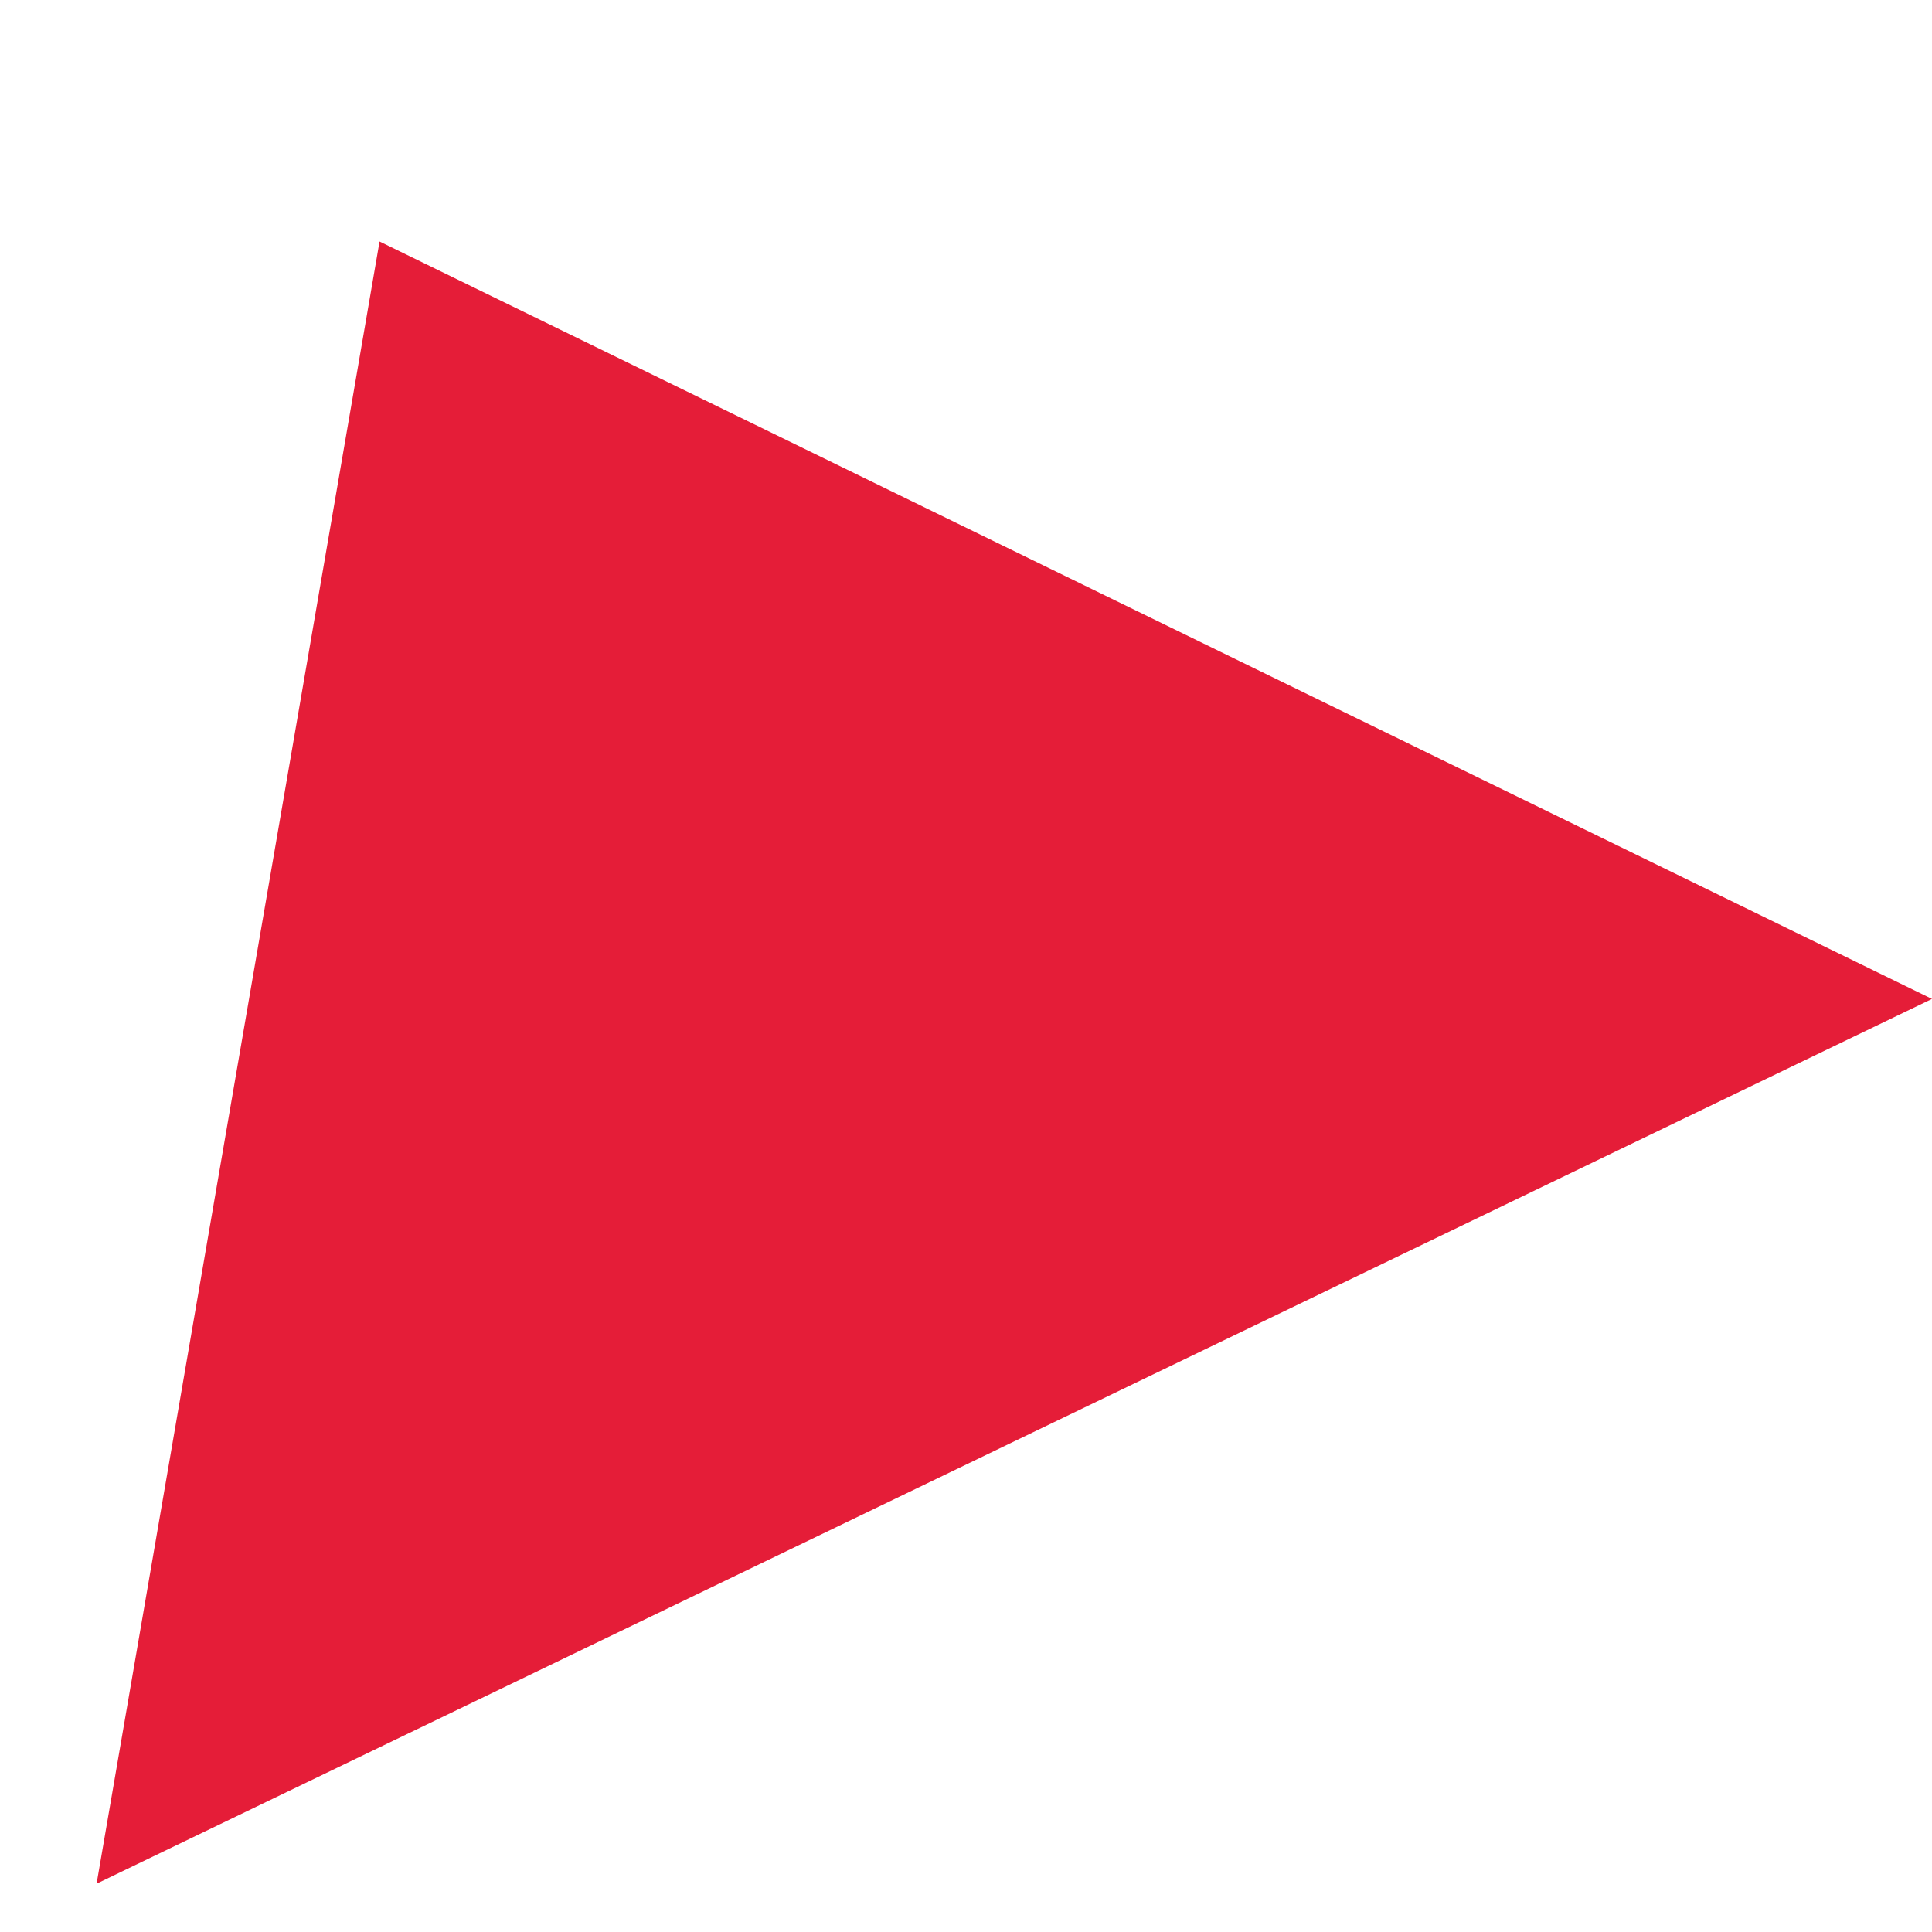<svg width="40" height="40" viewBox="0 0 40 40" fill="none" xmlns="http://www.w3.org/2000/svg">
<g clip-path="url(#clip0_2987_112)">
<g filter="url(#filter0_d_2987_112)">
<path d="M0 37L5.858 3L38 18.682L0 37Z" fill="#E51D38"/>
</g>
</g>
<defs>
<filter id="filter0_d_2987_112" x="0" y="3" width="40" height="36" filterUnits="userSpaceOnUse" color-interpolation-filters="sRGB">
<feFlood flood-opacity="0" result="BackgroundImageFix"/>
<feColorMatrix in="SourceAlpha" type="matrix" values="0 0 0 0 0 0 0 0 0 0 0 0 0 0 0 0 0 0 127 0" result="hardAlpha"/>
<feOffset dx="2" dy="2"/>
<feComposite in2="hardAlpha" operator="out"/>
<feColorMatrix type="matrix" values="0 0 0 0 0.067 0 0 0 0 0 0 0 0 0 0 0 0 0 1 0"/>
<feBlend mode="normal" in2="BackgroundImageFix" result="effect1_dropShadow_2987_112"/>
<feBlend mode="normal" in="SourceGraphic" in2="effect1_dropShadow_2987_112" result="shape"/>
</filter>
<clipPath id="clip0_2987_112">
<rect width="40" height="40" fill="white"/>
</clipPath>
</defs>
</svg>
